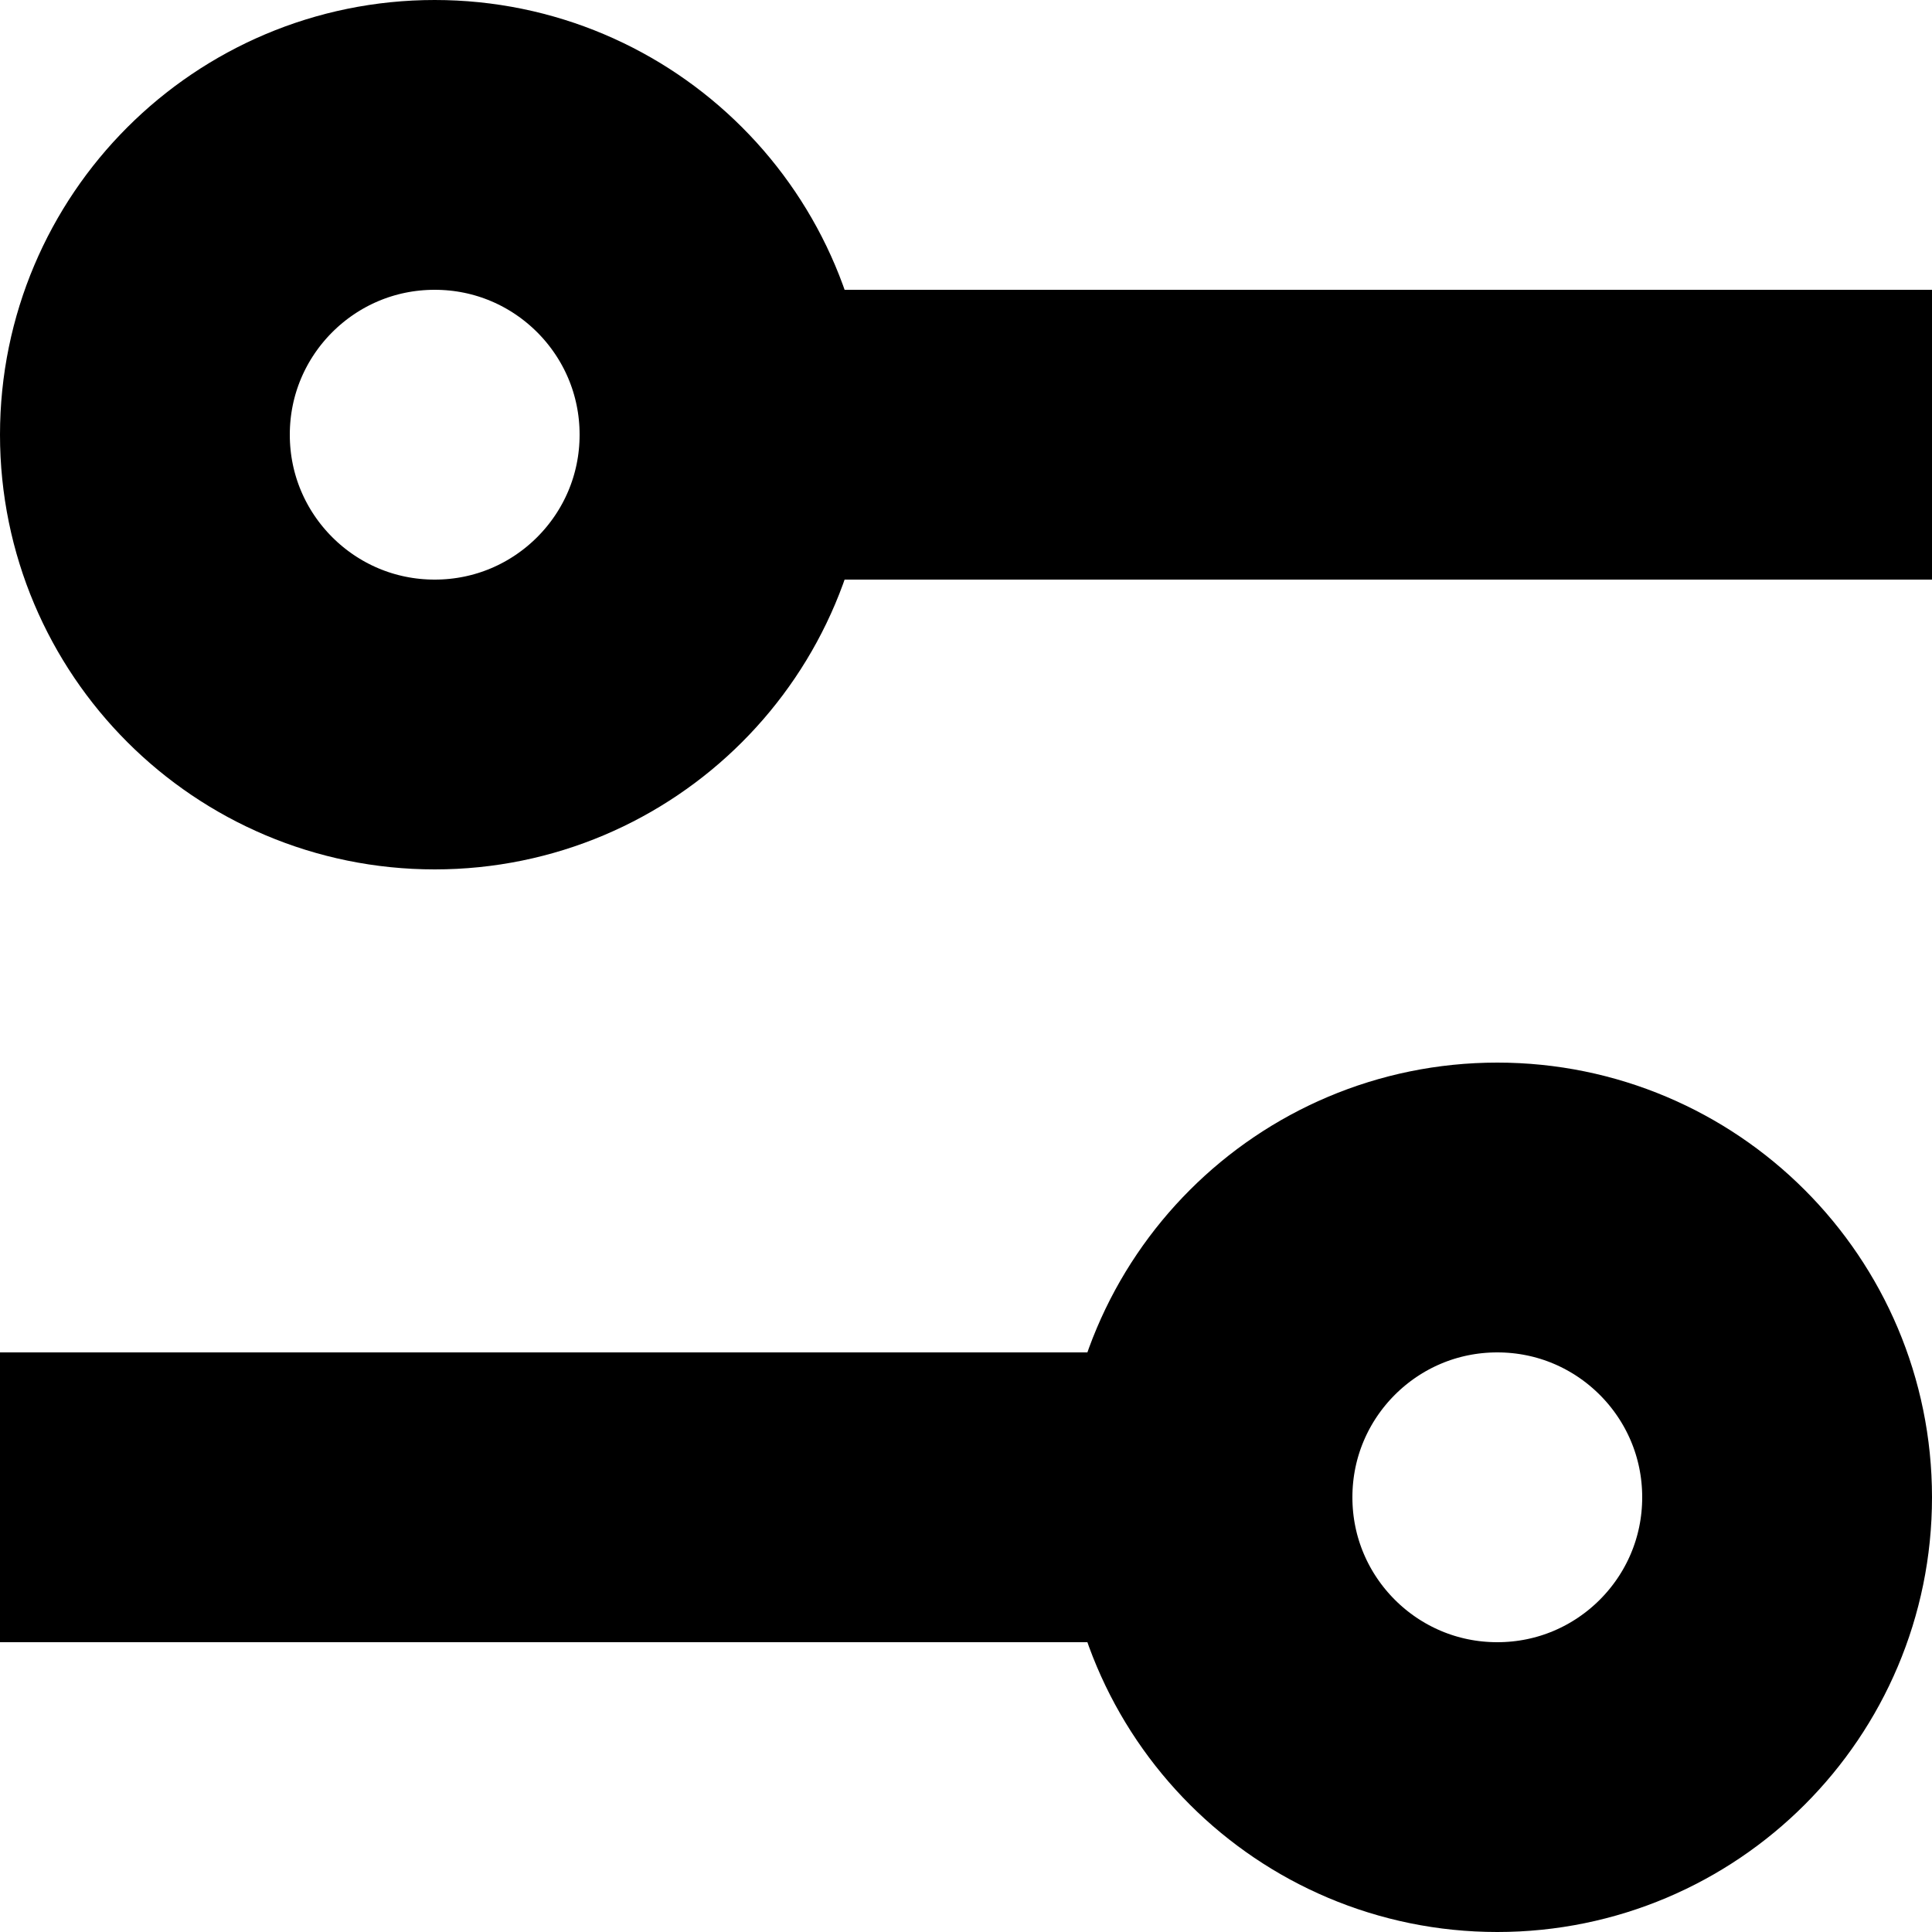 <svg width="20" height="20" viewBox="0 0 20 20" fill="none" xmlns="http://www.w3.org/2000/svg">
<path d="M7.5 4.5C7.5 6.157 6.157 7.5 4.5 7.5C2.843 7.5 1.5 6.157 1.5 4.5C1.5 2.843 2.843 1.5 4.5 1.5C6.157 1.5 7.5 2.843 7.5 4.5Z" stroke="black" stroke-width="3"/>
<path d="M12.5 15.5C12.5 17.157 13.843 18.5 15.5 18.5C17.157 18.5 18.5 17.157 18.5 15.5C18.5 13.843 17.157 12.5 15.5 12.5C13.843 12.5 12.5 13.843 12.5 15.5Z" stroke="black" stroke-width="3"/>
<rect x="6" y="3" width="14" height="3" fill="black"/>
<rect width="14" height="3" transform="matrix(-1 0 0 1 14 14)" fill="black"/>
</svg>
